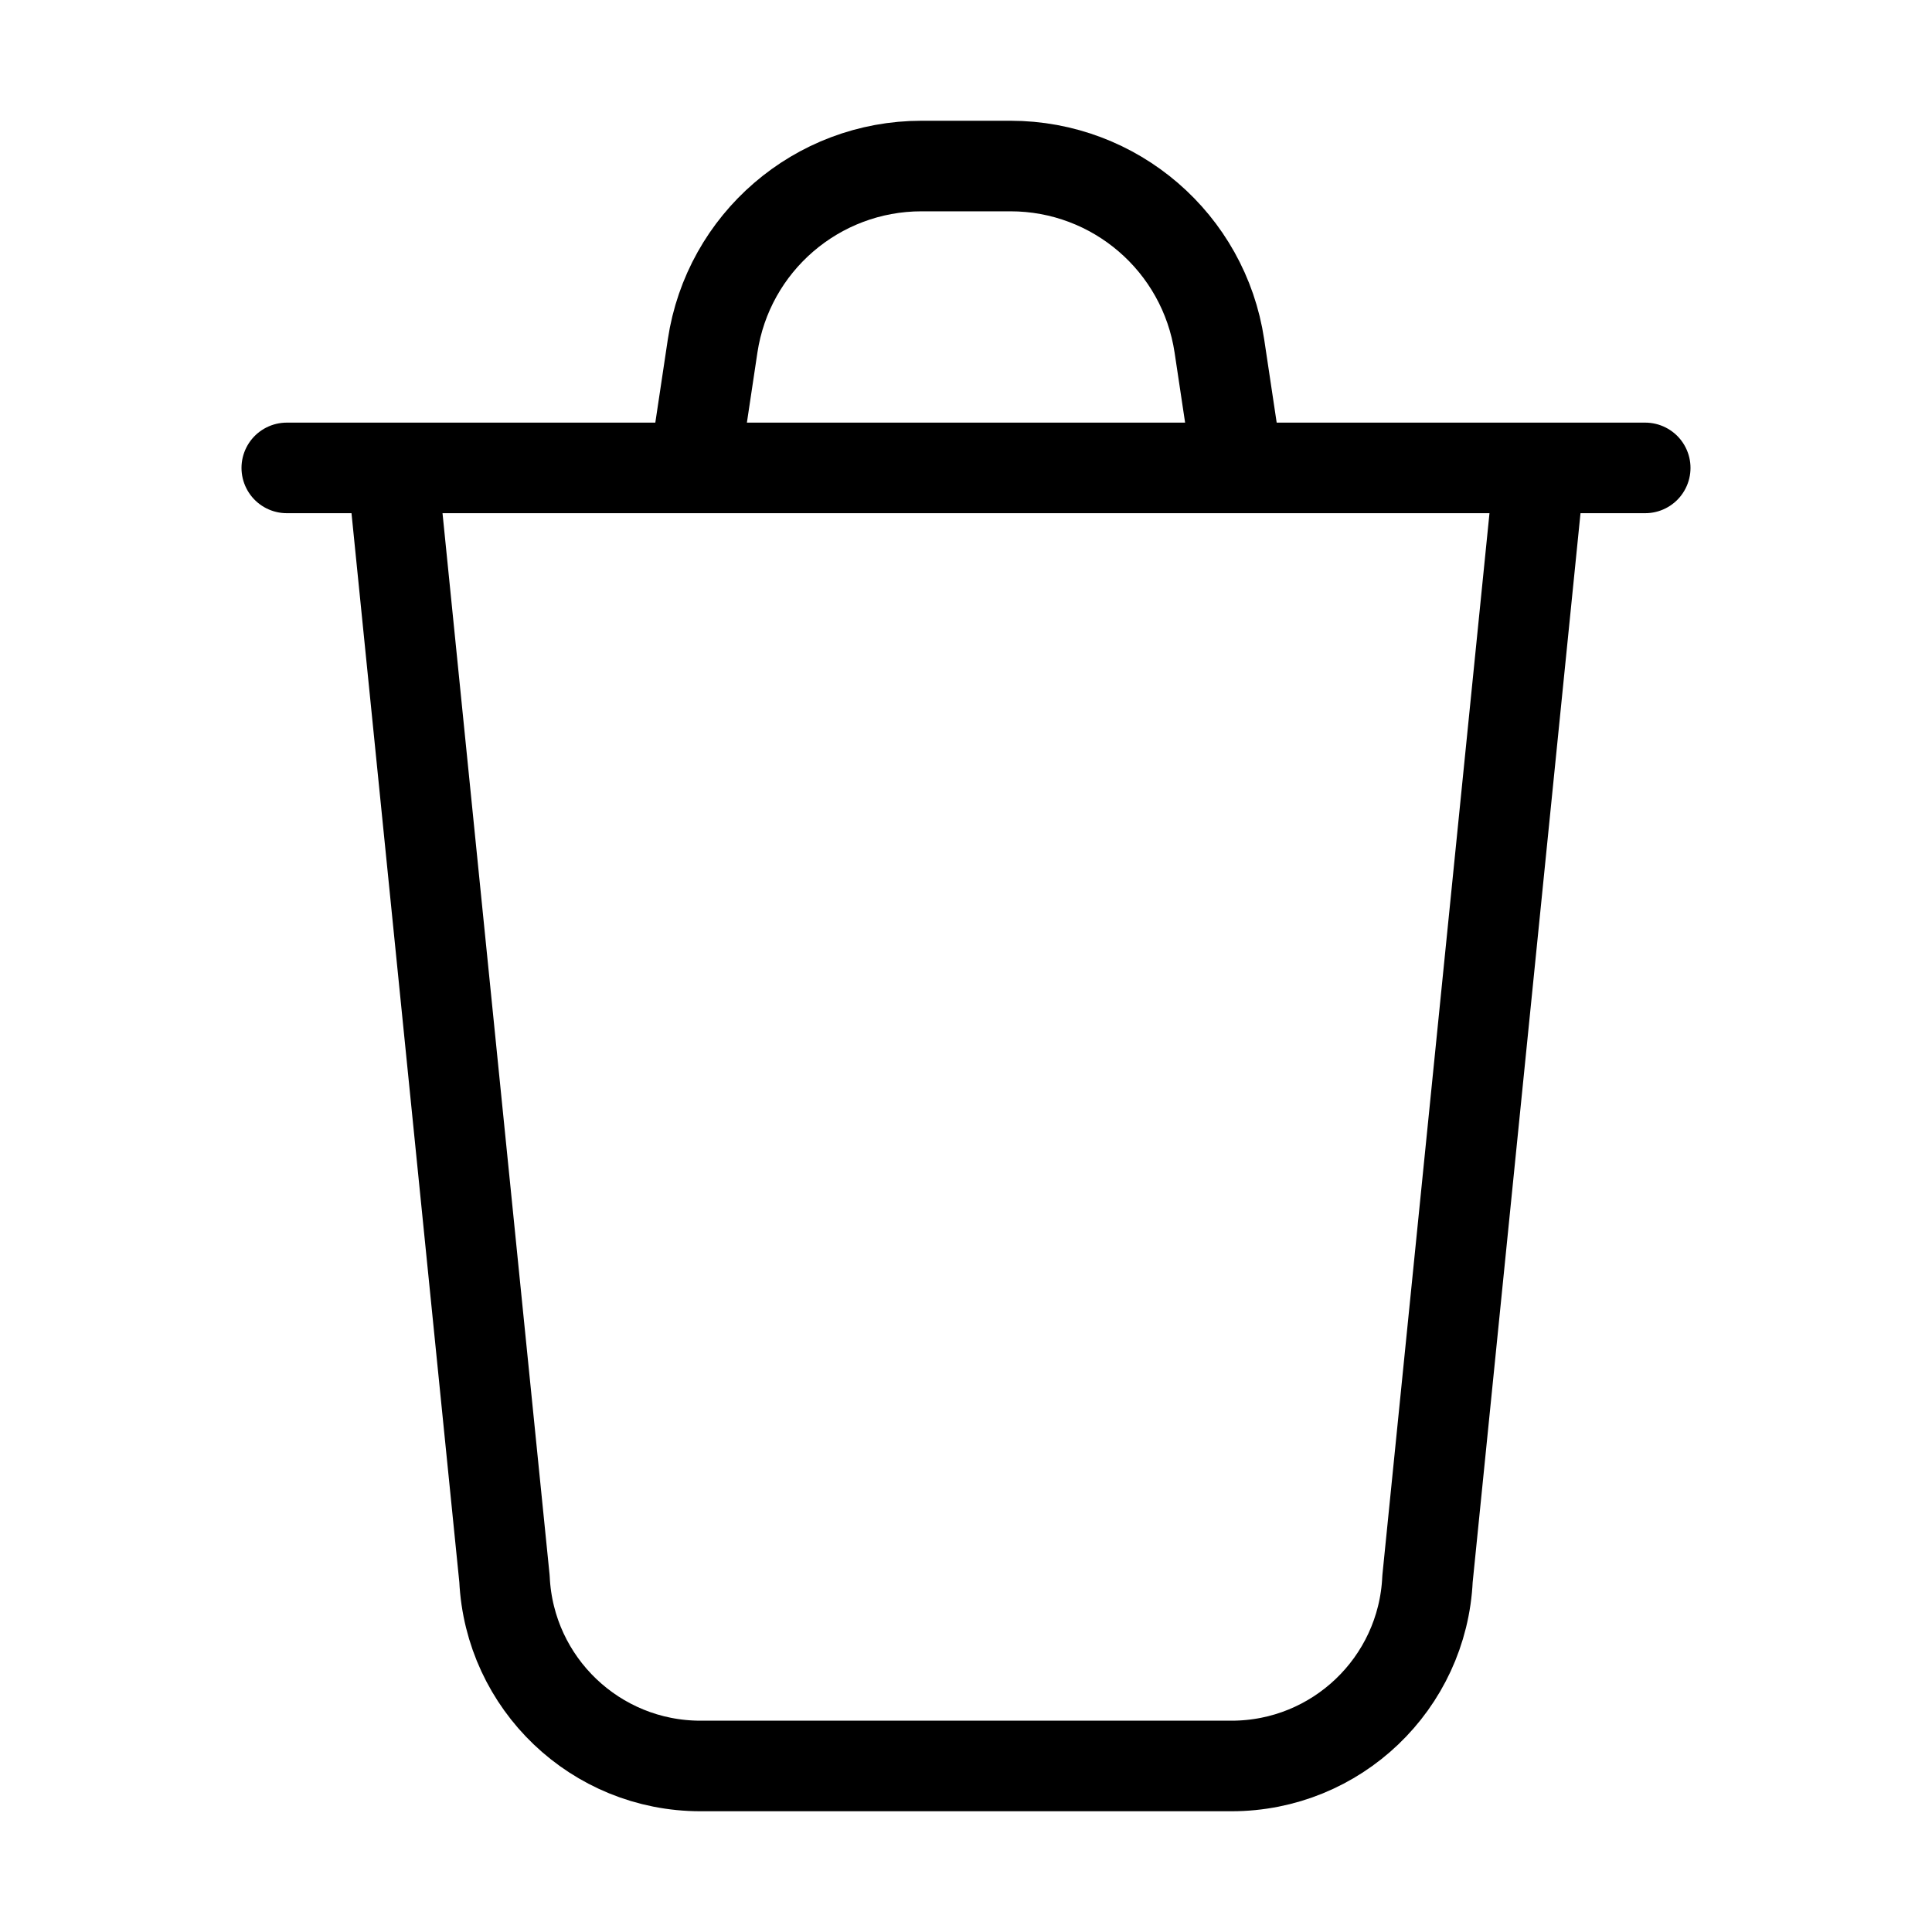 <svg
  width="32"
  height="32"
  viewBox="0 0 32 32"
  fill="none"
  xmlns="http://www.w3.org/2000/svg"
  data-fui-icon="true"
>
  <path
    d="M25.5 7.75L23.644 26.151C23.564 27.885 22.134 29.25 20.398 29.25H11.602C9.866 29.25 8.437 27.885 8.356 26.151L6.5 7.75M20.5 7.75L20.197 5.731C19.94 4.017 18.468 2.75 16.736 2.75H15.264C13.532 2.75 12.06 4.017 11.803 5.731L11.5 7.75M4.75 7.75H27.25"
    stroke="currentColor"
    stroke-width="1.5"
    stroke-linecap="round"
    stroke-linejoin="round"
  />
</svg>
